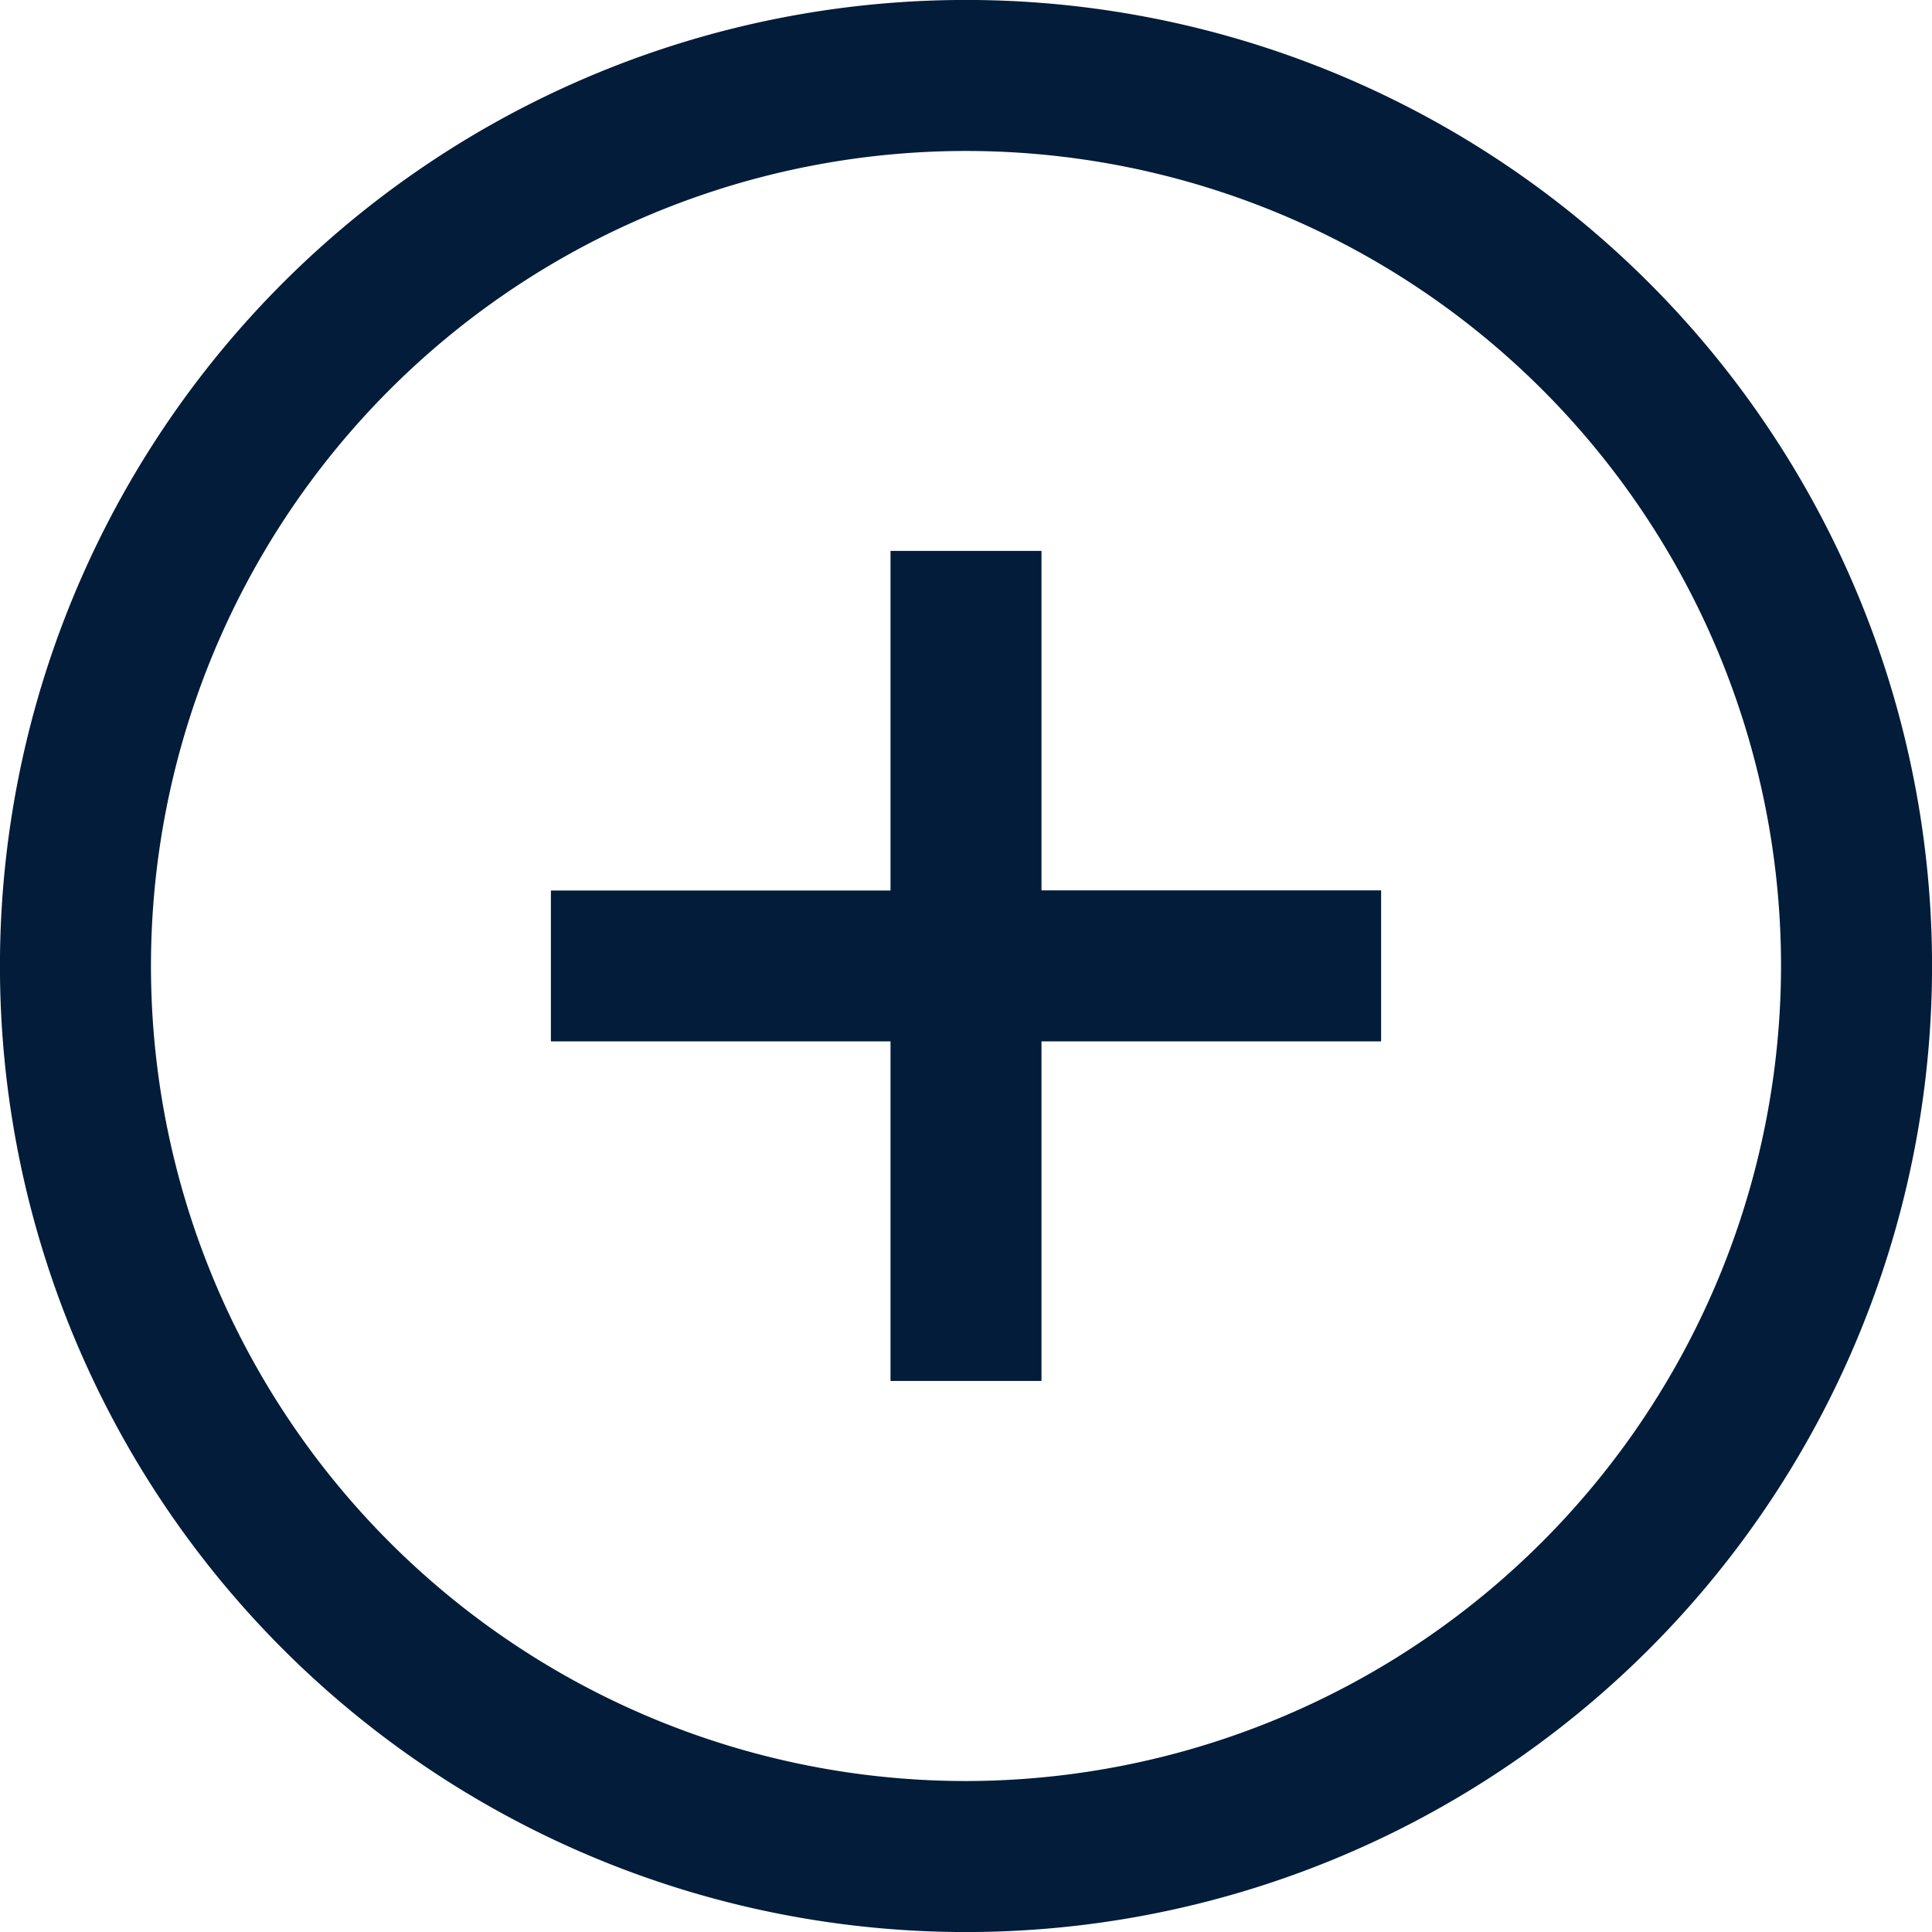<svg xmlns="http://www.w3.org/2000/svg" width="14" height="14" viewBox="0 0 14 14">
  <path id="plus" d="M11.95,2.05a7,7,0,0,0-9.9,9.9,7,7,0,0,0,9.9-9.9ZM7,12.906A5.906,5.906,0,1,1,12.906,7,5.913,5.913,0,0,1,7,12.906Zm.547-6.454h2.461V7.546H7.547v2.461H6.453V7.546H3.992V6.453H6.453V3.992H7.547Zm0,0" fill="#021c39"/>
</svg>
